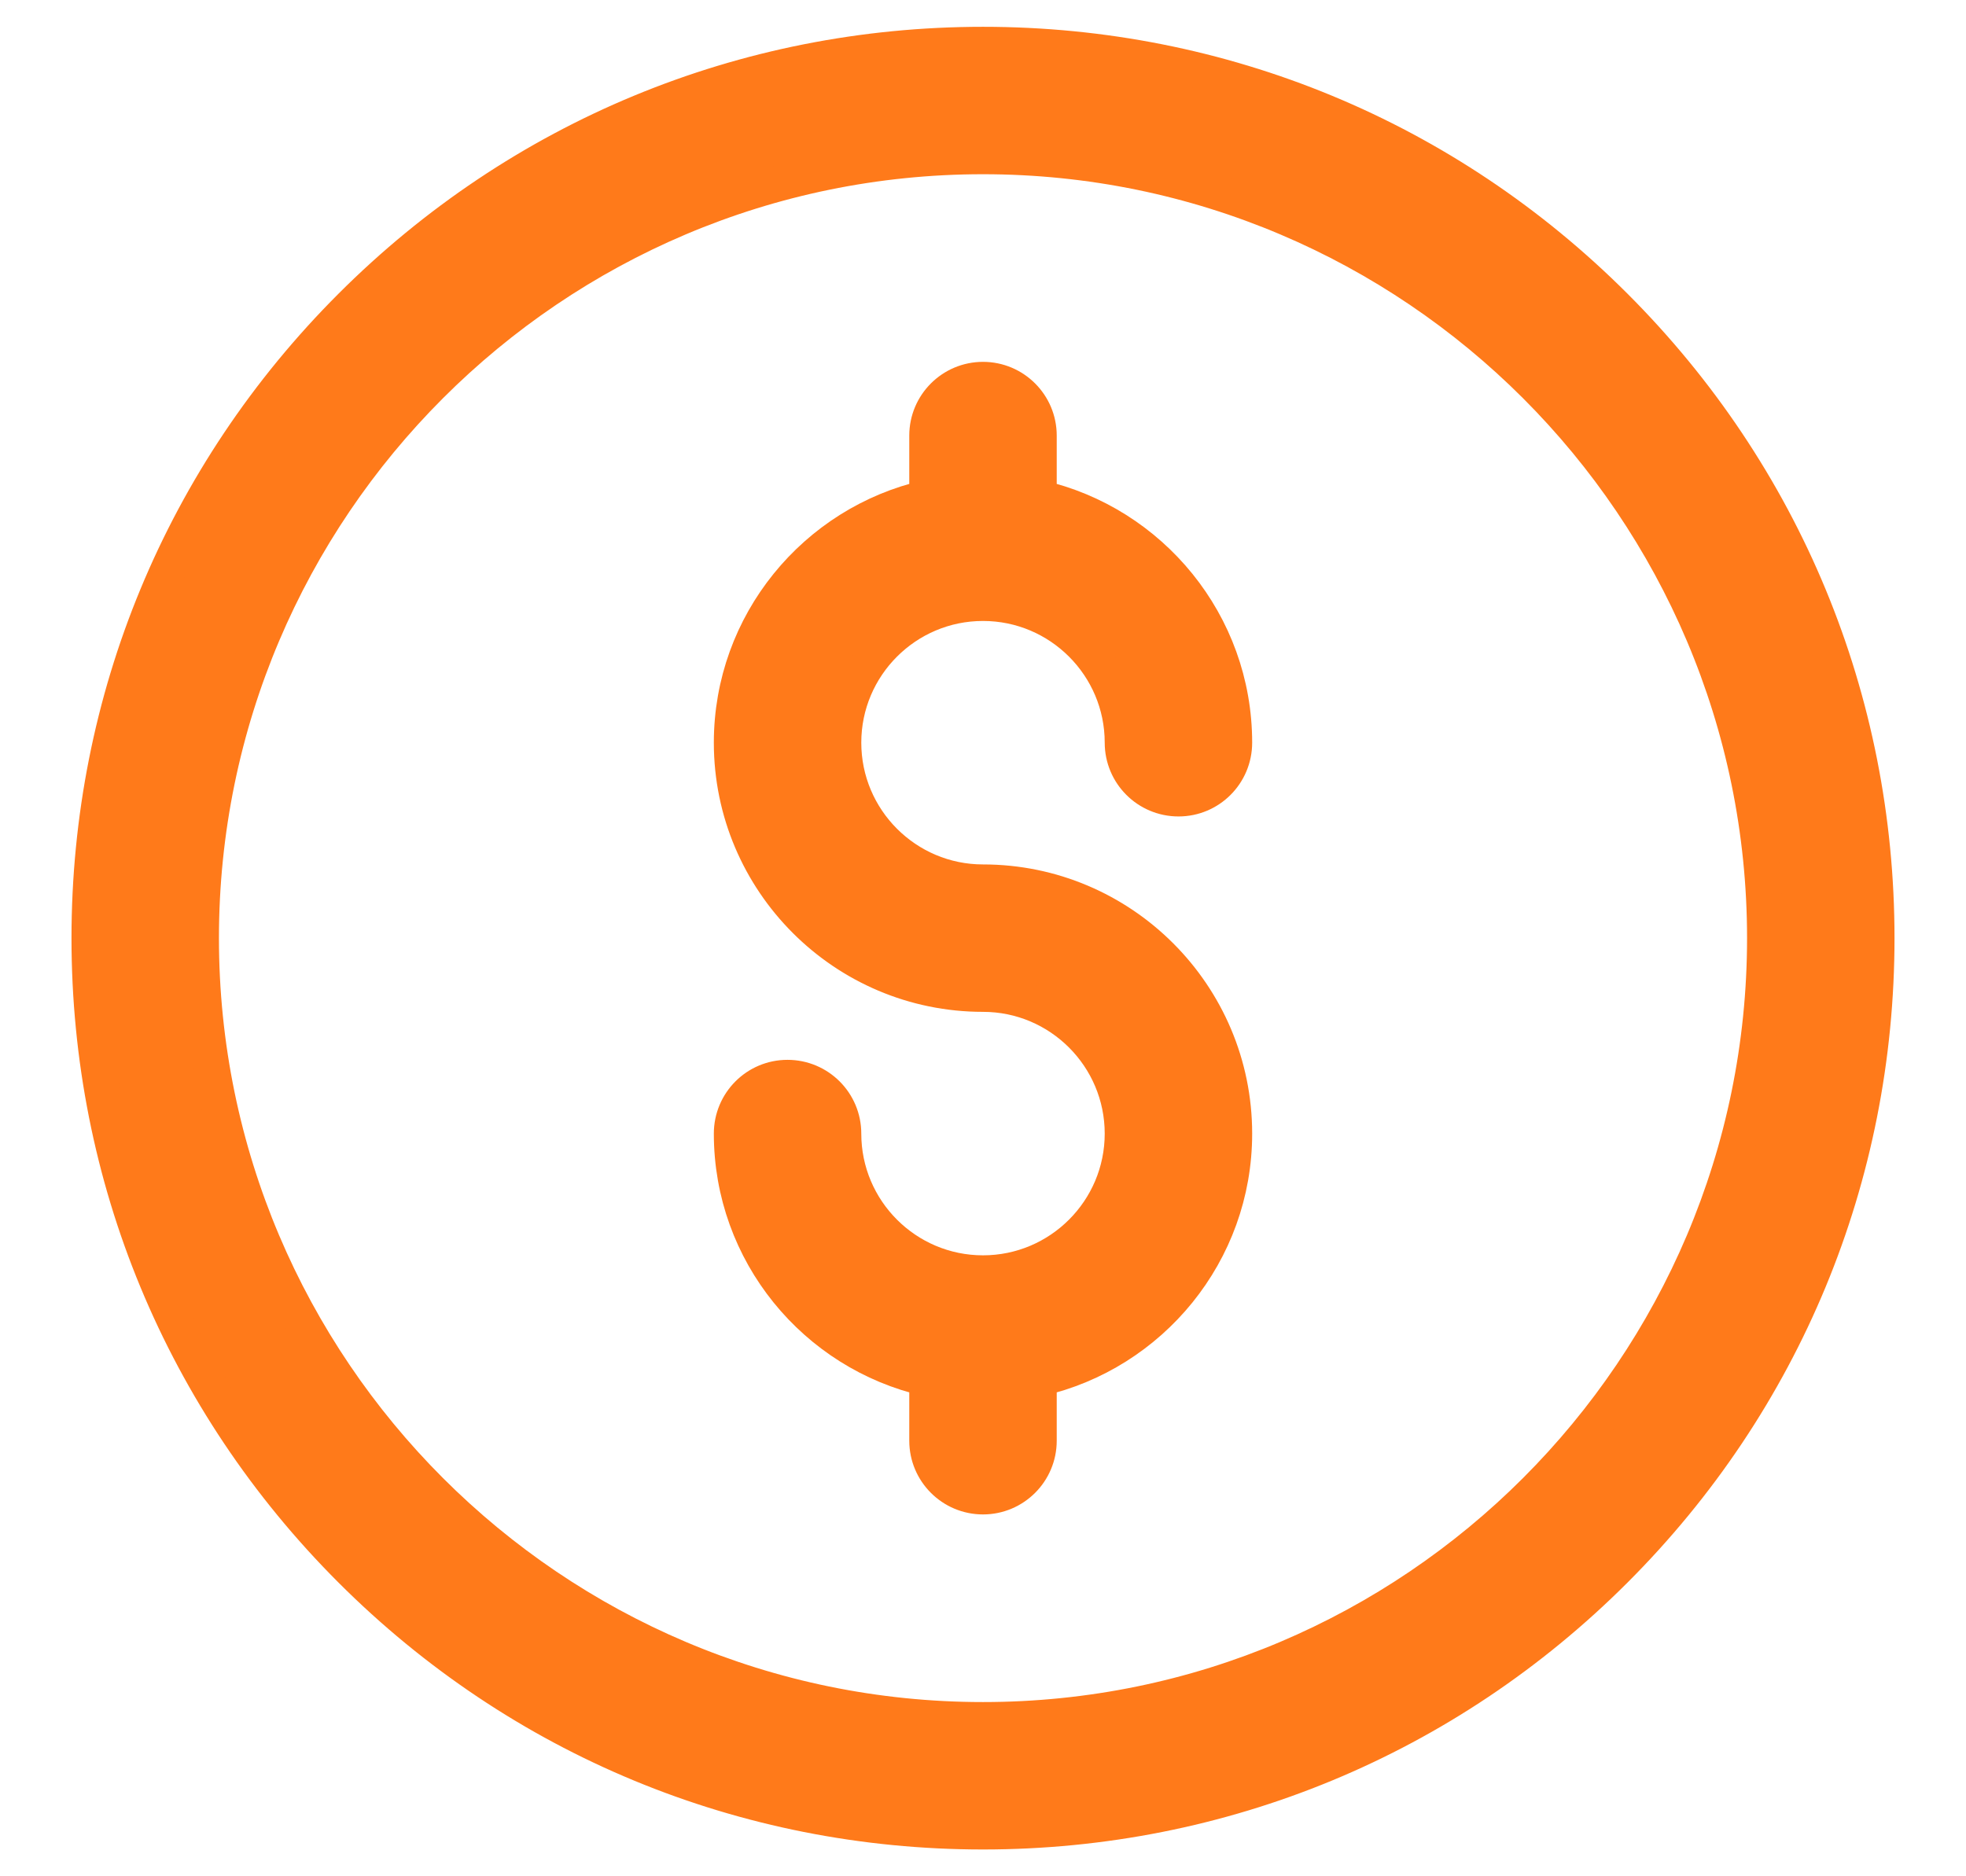 <svg width="22" height="21" viewBox="0 0 22 21" fill="none" xmlns="http://www.w3.org/2000/svg">
<path d="M11 20.5C8.329 20.5 5.818 19.46 3.929 17.571C2.04 15.682 1 13.171 1 10.5C1 7.829 2.04 5.318 3.929 3.429C5.818 1.54 8.329 0.5 11 0.5C13.671 0.5 16.182 1.54 18.071 3.429C19.96 5.318 21 7.829 21 10.5C21 13.171 19.96 15.682 18.071 17.571C16.182 19.46 13.671 20.5 11 20.5ZM11 1.75C6.175 1.75 2.25 5.675 2.25 10.5C2.25 15.325 6.175 19.25 11 19.25C15.825 19.25 19.75 15.325 19.75 10.5C19.75 5.675 15.825 1.75 11 1.75Z" fill="#FF7A1A" stroke="#FF7A1A" stroke-width="0.4"/>
<path d="M11 9.875C10.138 9.875 9.438 9.174 9.438 8.312C9.438 7.451 10.138 6.75 11 6.75C11.862 6.75 12.562 7.451 12.562 8.312C12.562 8.658 12.842 8.938 13.188 8.938C13.533 8.938 13.812 8.658 13.812 8.312C13.812 6.977 12.876 5.856 11.625 5.571V4.875C11.625 4.53 11.345 4.25 11 4.25C10.655 4.25 10.375 4.53 10.375 4.875V5.571C9.124 5.856 8.188 6.977 8.188 8.312C8.188 9.863 9.449 11.125 11 11.125C11.862 11.125 12.562 11.826 12.562 12.688C12.562 13.549 11.862 14.25 11 14.25C10.138 14.25 9.438 13.549 9.438 12.688C9.438 12.342 9.158 12.062 8.812 12.062C8.467 12.062 8.188 12.342 8.188 12.688C8.188 14.024 9.124 15.144 10.375 15.429V16.125C10.375 16.47 10.655 16.75 11 16.75C11.345 16.75 11.625 16.47 11.625 16.125V15.429C12.876 15.144 13.812 14.024 13.812 12.688C13.812 11.137 12.551 9.875 11 9.875Z" fill="#FF7A1A" stroke="#FF7A1A" stroke-width="0.4"/>
</svg>

